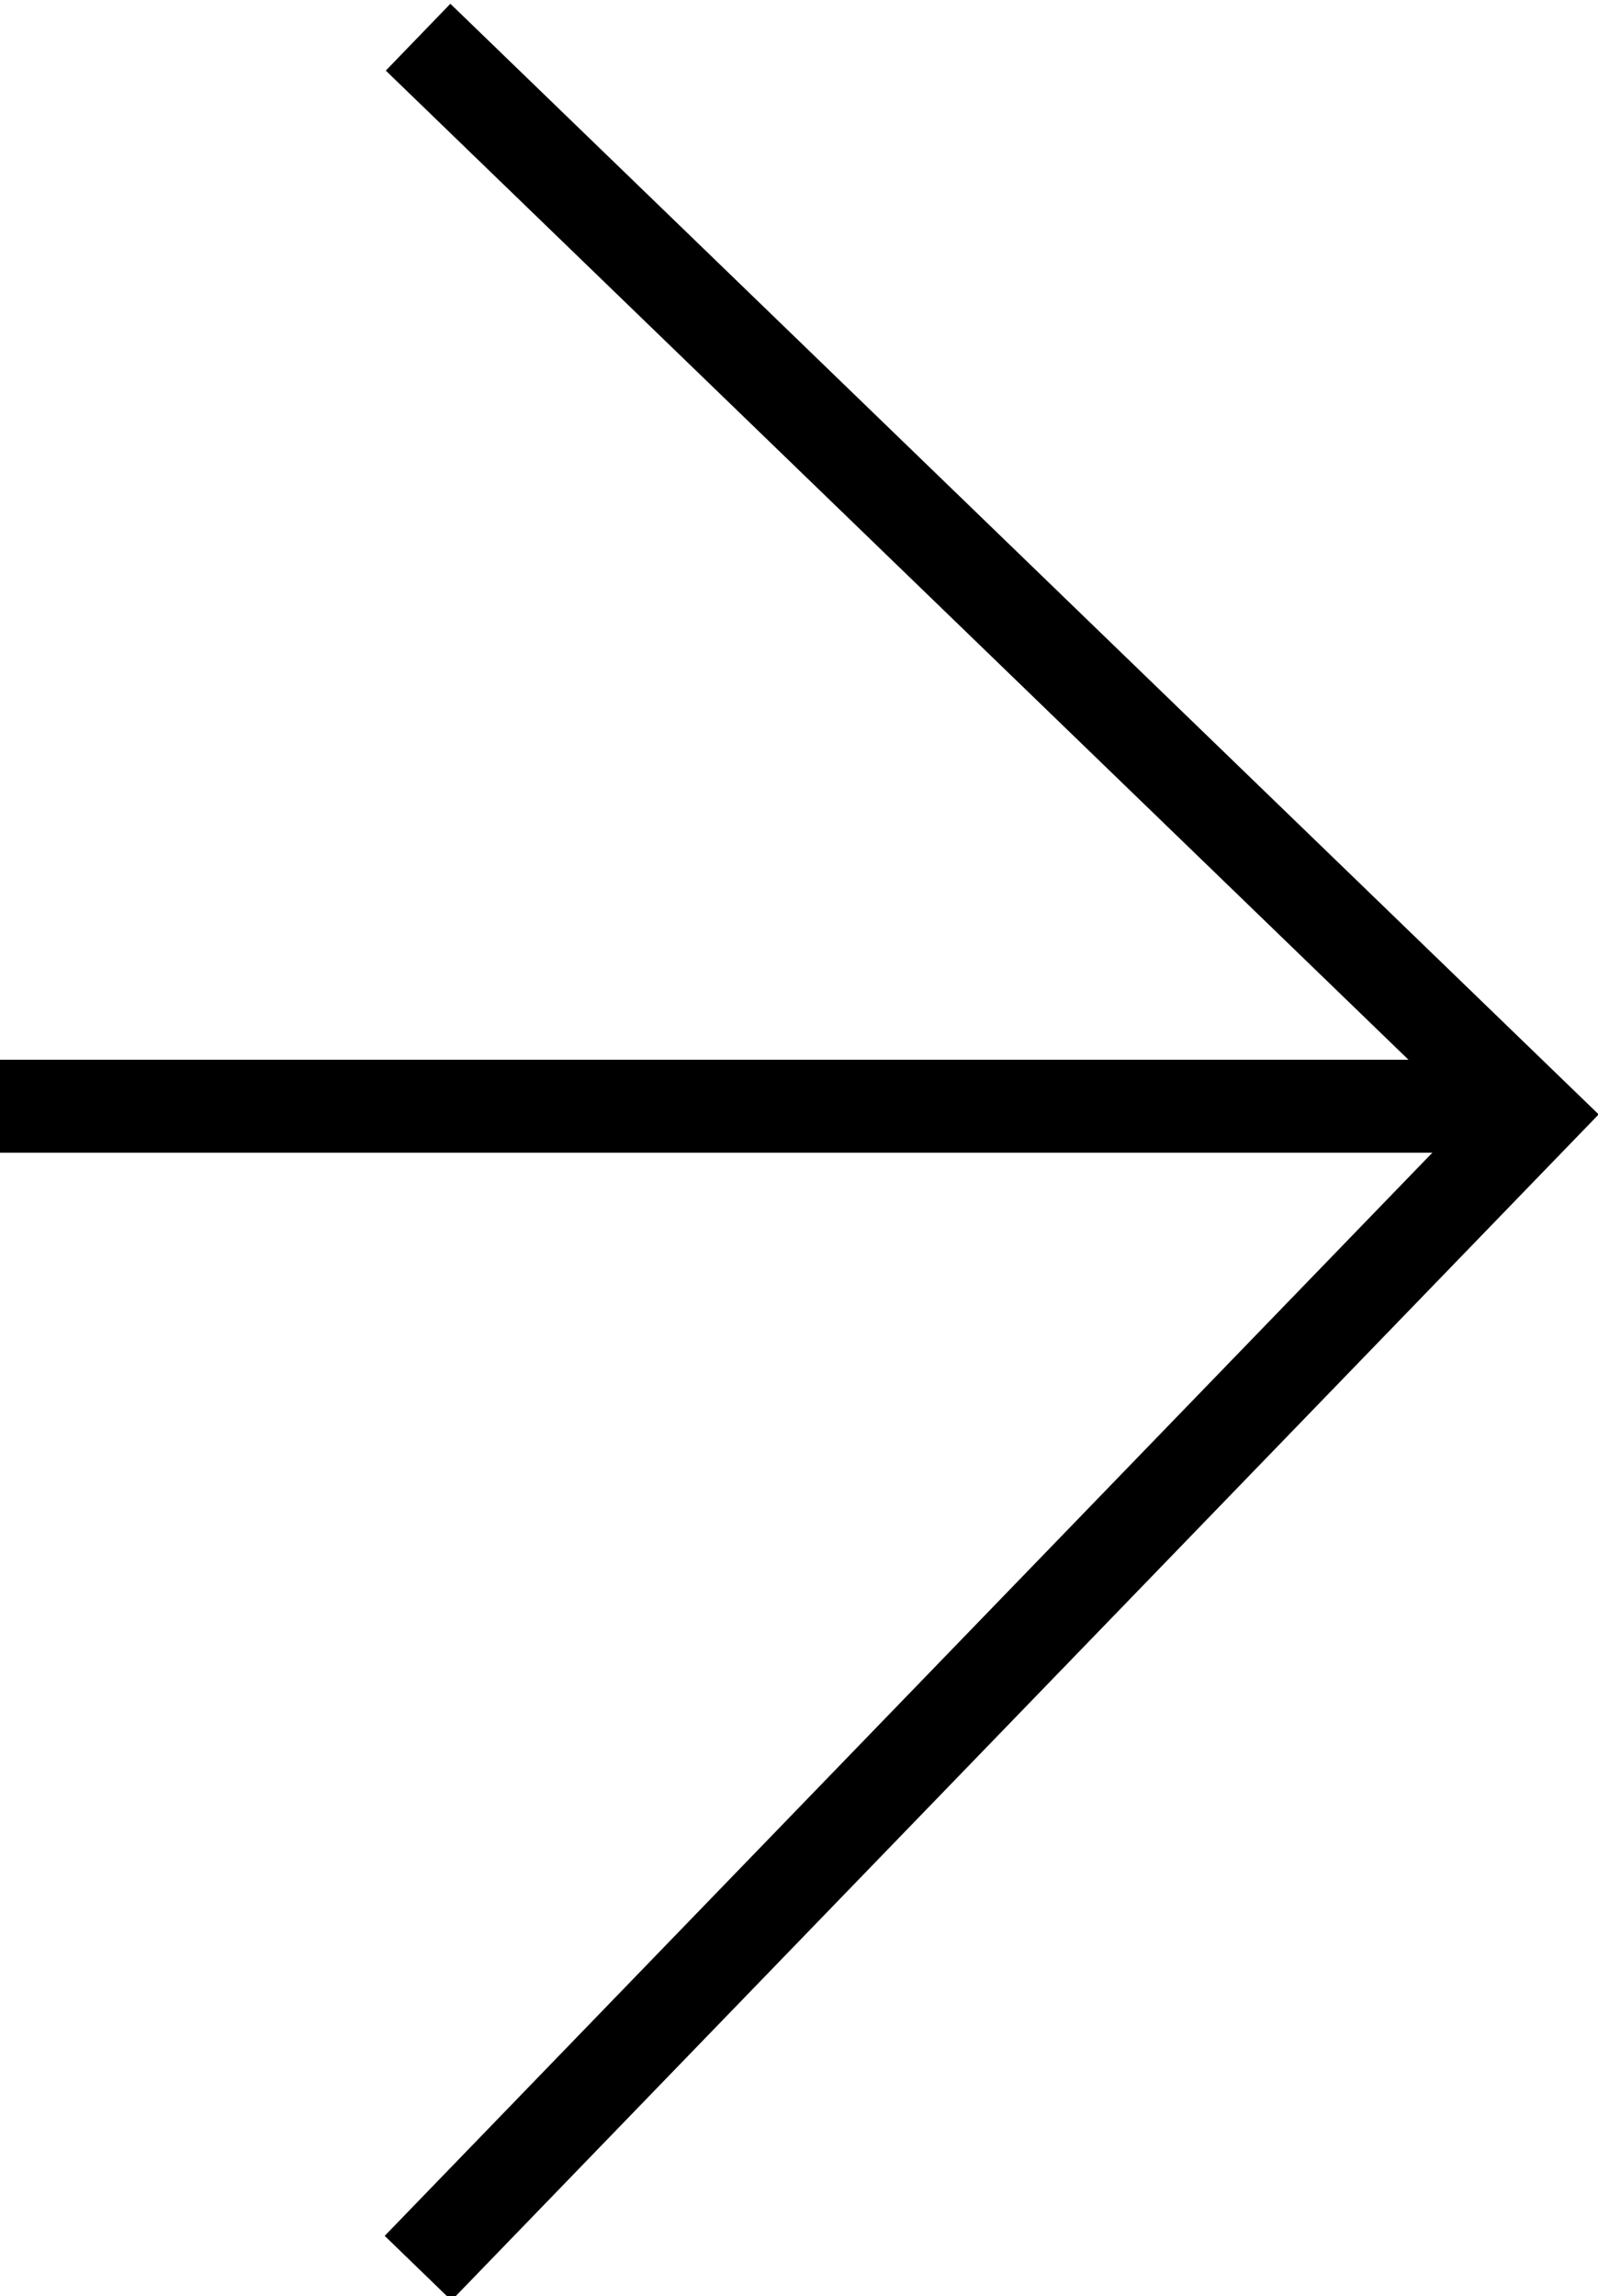 <svg xmlns="http://www.w3.org/2000/svg" viewBox="0 0 17.2 24.7">
  <title>pil-thin</title>
  <g>
    <path d="M.5,11.9H16.1" style="fill: none;stroke: #000;stroke-linecap: square"/>
    <polyline points="4.5 0.4 16.5 12 4.5 24.4" style="fill: none;stroke: #000"/>
  </g>
</svg>
